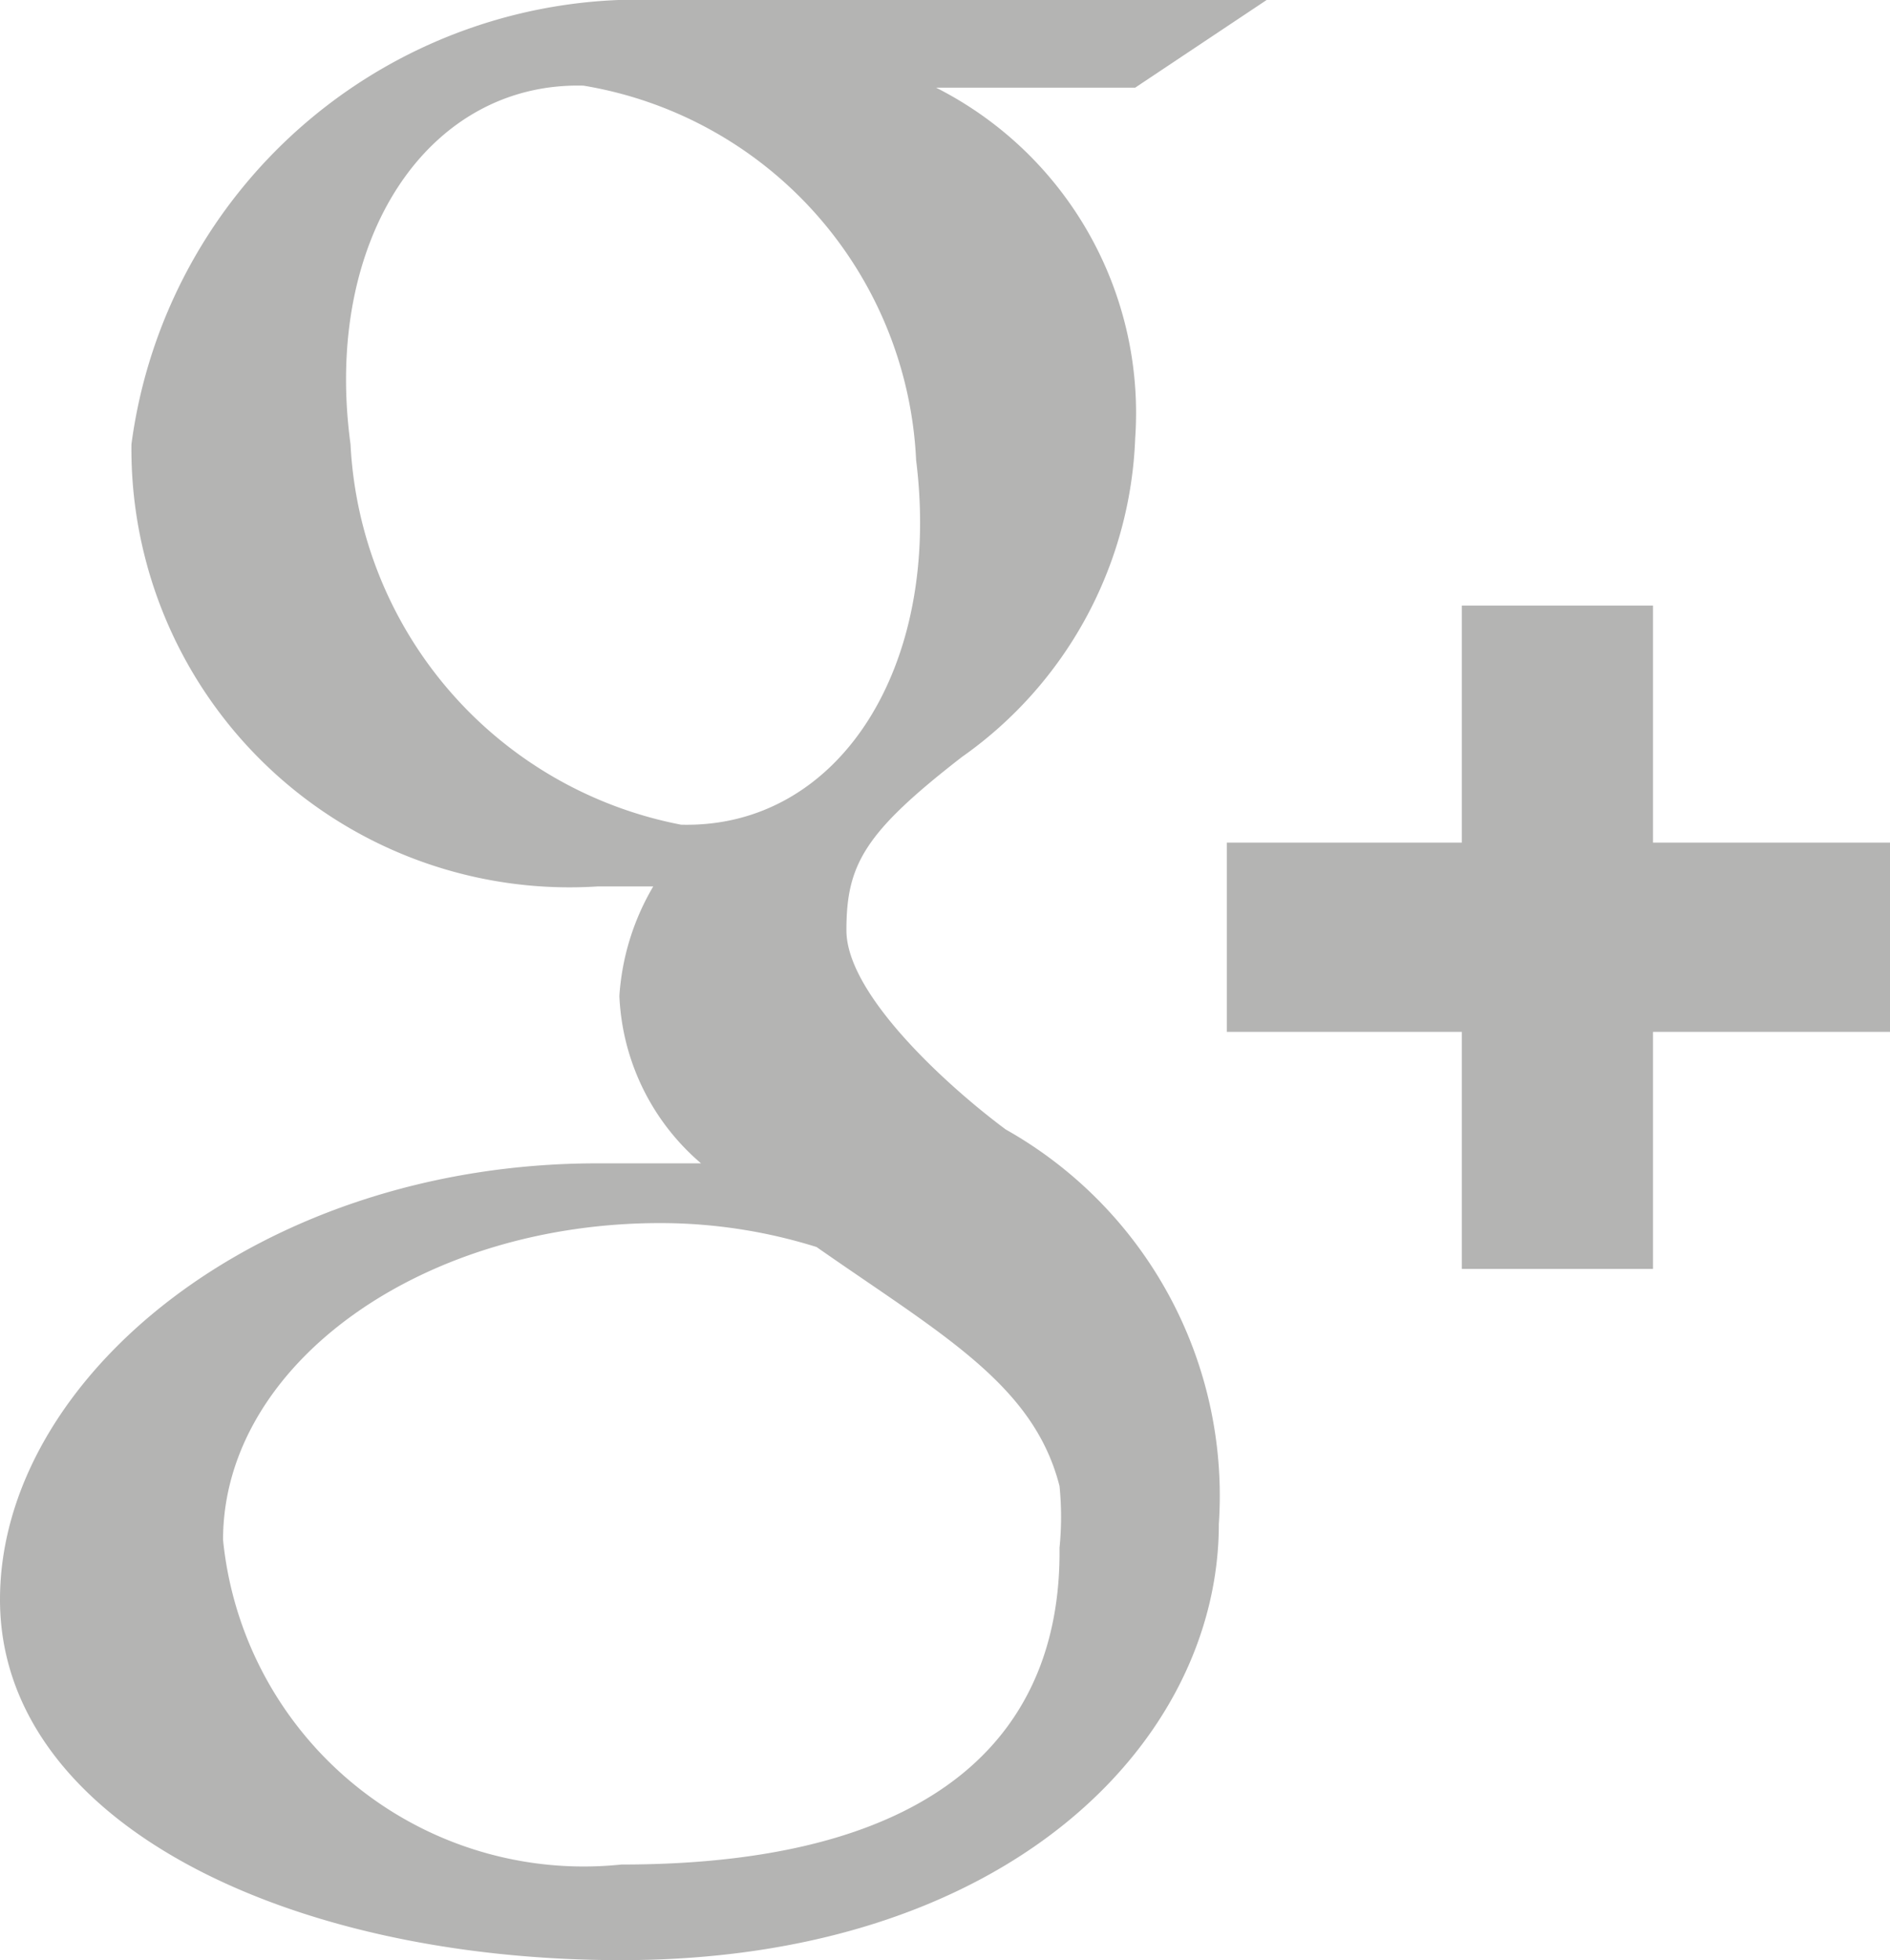 <svg xmlns="http://www.w3.org/2000/svg" viewBox="0 0 9.49 9.84"><defs><style>.cls-1{fill:#b4b4b3;}</style></defs><title>Asset 4</title><g id="Layer_2" data-name="Layer 2"><g id="Capa_1" data-name="Capa 1"><polygon class="cls-1" points="8.3 3.04 7.34 3.04 7.34 4.23 6.16 4.23 6.16 5.18 7.34 5.18 7.34 6.37 8.3 6.37 8.3 5.18 9.49 5.18 9.49 4.23 8.3 4.23 8.3 3.04"/><path class="cls-1" d="M5.05,5.67c-.27-.2-.8-.67-.8-1s.09-.49.58-.87a2.05,2.05,0,0,0,.87-1.6,1.83,1.83,0,0,0-1-1.76h1L6.36,0H3.31A2.57,2.57,0,0,0,.66,2.23,2.2,2.2,0,0,0,3,4.45h.28A1.24,1.24,0,0,0,3.11,5a1.17,1.17,0,0,0,.41.84H3c-1.7,0-3,1.08-3,2.19S1.43,9.84,3.12,9.84c1.93,0,3-1.09,3-2.19A2.11,2.11,0,0,0,5.05,5.67ZM3.42,4.14A2.05,2.05,0,0,1,1.76,2.23C1.62,1.2,2.15.41,2.93.43A2,2,0,0,1,4.6,2.31C4.73,3.35,4.21,4.16,3.42,4.14Zm-.3,5.22a1.82,1.82,0,0,1-2-1.63c0-.88,1-1.6,2.22-1.59a2.63,2.63,0,0,1,.76.12c.63.44,1.09.69,1.22,1.2a1.55,1.55,0,0,1,0,.31C5.33,8.66,4.76,9.36,3.12,9.36Z"/></g></g></svg>